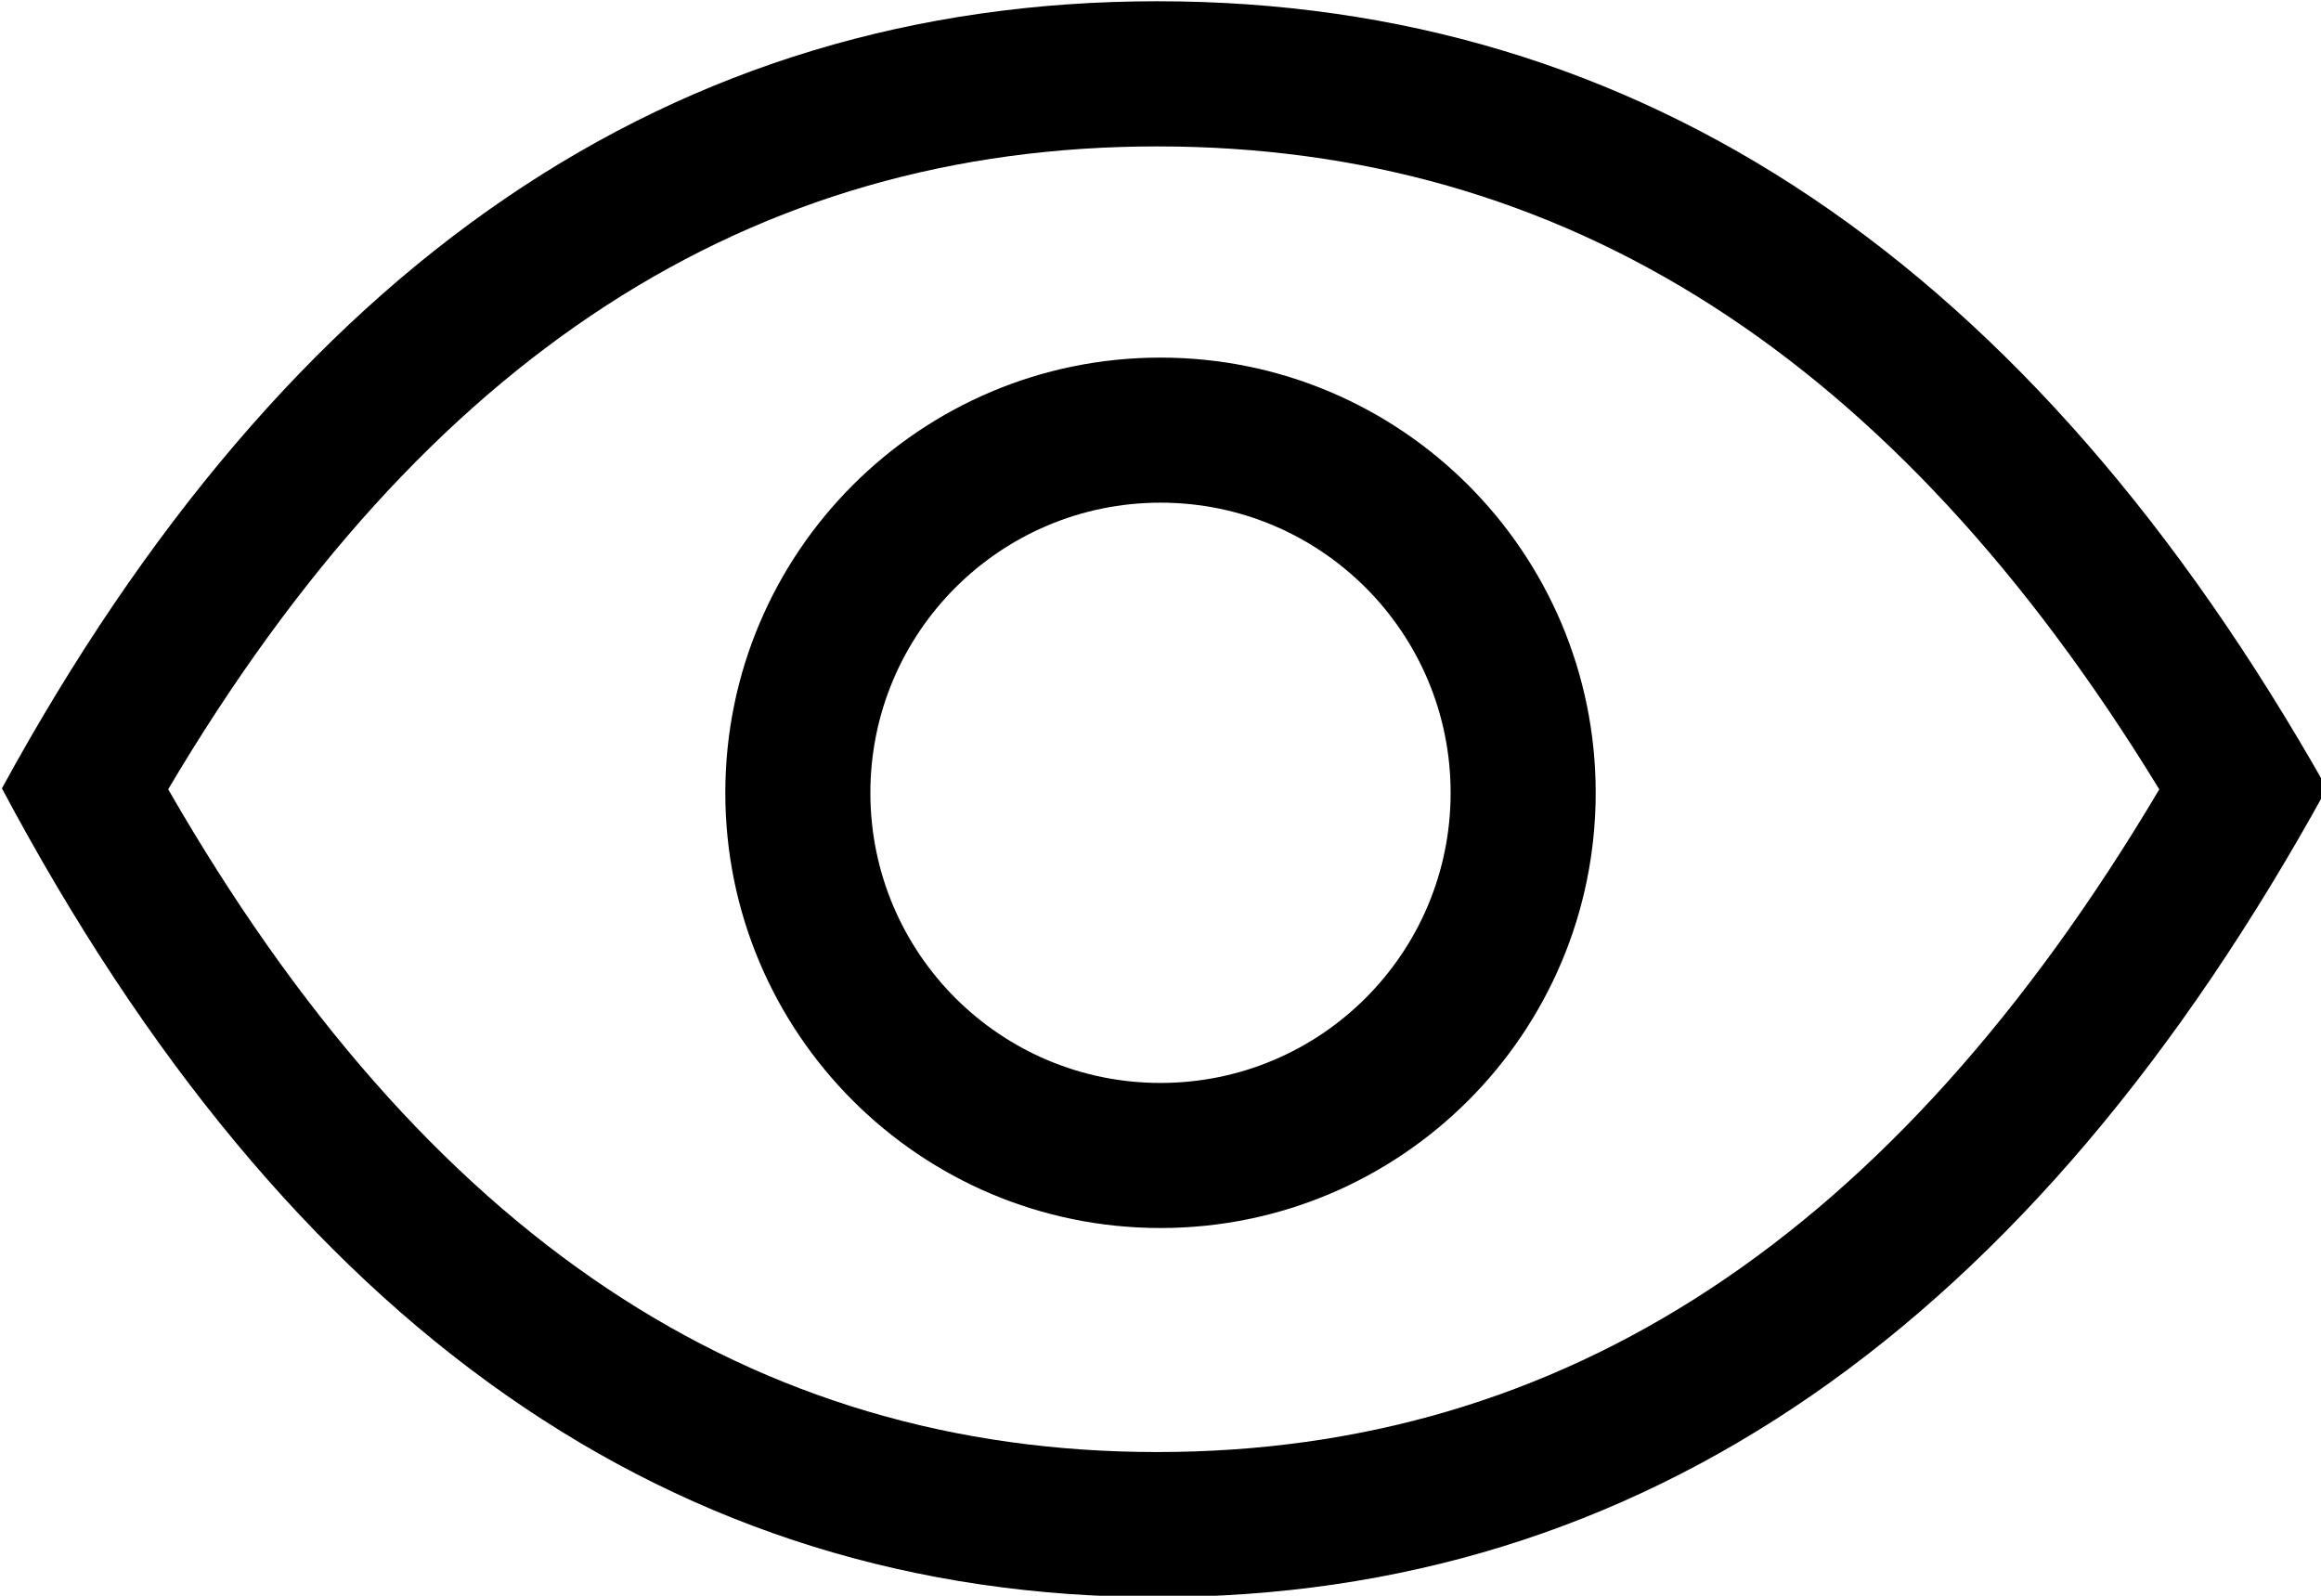 <svg width="16px" height="11px" viewBox="0 0 16 11" version="1.1" xmlns="http://www.w3.org/2000/svg" xmlns:xlink="http://www.w3.org/1999/xlink">
    <!-- Generator: Sketch 55.2 (78181) - https://sketchapp.com -->
    <title>UI Icon/view/$ui-05</title>
    <desc>Created with Sketch.</desc>

    <defs>
        <symbol id="asset" viewBox="0 0 16 11">
            <g id="3.-Brand-Style" stroke="none" stroke-width="1" fill="none" fill-rule="evenodd">
                <g id="UI-Icons" transform="translate(-389, -540)" fill="currentColor" fill-rule="nonzero">
                    <g id="UI-Icon/visibility-on/$ui-05" transform="translate(389, 540)">
                        <path d="M8,7.465 C9.105,7.465 10,6.57 10,5.465 C10,4.361 9.105,3.465 8,3.465 C6.895,3.465 6,4.361 6,5.465 C6,6.57 6.895,7.465 8,7.465 Z M8,8.465 C6.343,8.465 5,7.122 5,5.465 C5,3.809 6.343,2.465 8,2.465 C9.657,2.465 11,3.809 11,5.465 C11,7.122 9.657,8.465 8,8.465 Z" id="Oval-20" />
                        <path d="M11.19,8.697 C13.166,6.72 13.731,4.059 12.844,0.583 C9.436,-0.24 6.805,0.354 4.826,2.333 C2.848,4.311 2.275,6.919 3.138,10.288 C6.576,11.216 9.215,10.672 11.19,8.697 Z M4.119,1.625 C6.476,-0.732 9.655,-1.353 13.656,-0.239 C14.841,3.832 14.254,7.047 11.897,9.404 C9.54,11.761 6.349,12.324 2.323,11.094 C1.163,7.139 1.762,3.982 4.119,1.625 Z" id="Rectangle-17" transform="translate(8, 5.476) rotate(45) translate(-8, -5.476) " />
                    </g>
                </g>
            </g>
        </symbol>
    </defs>
    <g>
        <use xlink:href="#asset" />
    </g>
</svg>
